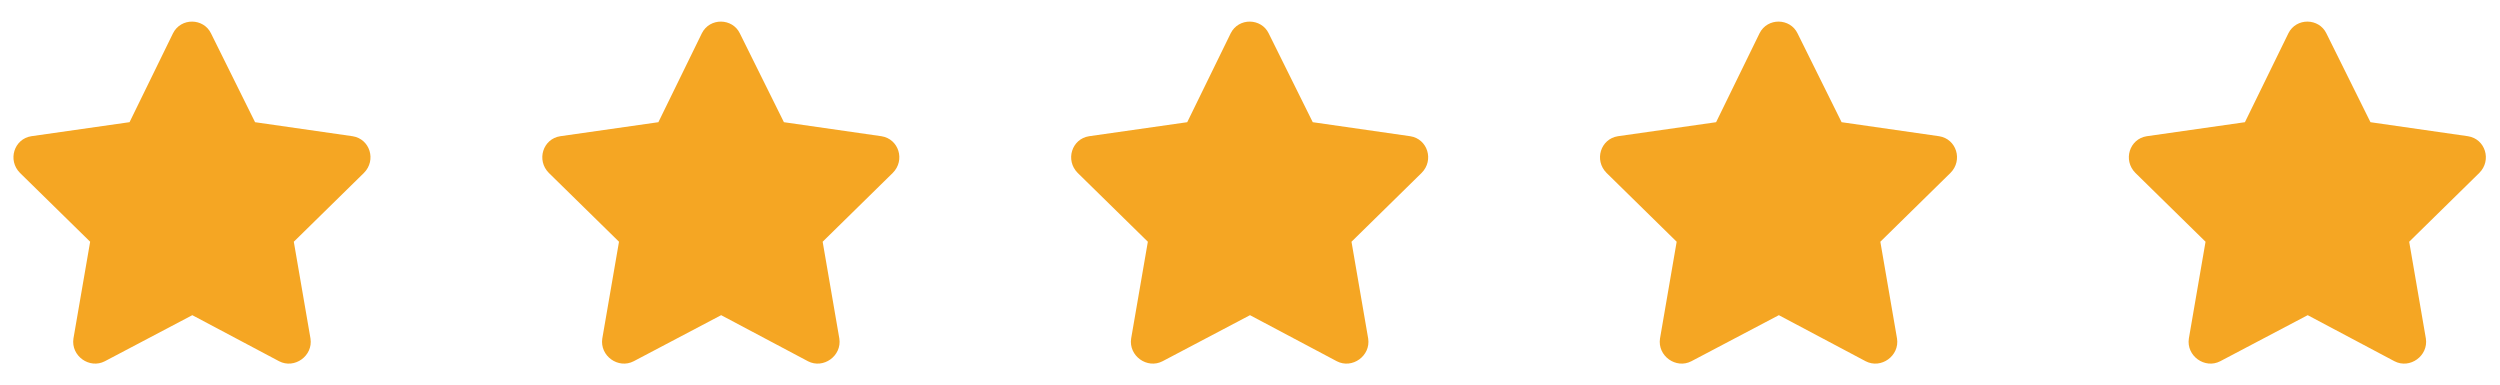 <svg xmlns="http://www.w3.org/2000/svg" width="117" height="18" fill="none" viewBox="0 0 117 18">
  <path fill="#F5A623" d="M8.094 1.563L6.063 5.718l-4.594.656C.656 6.5.344 7.5.937 8.094l3.282 3.219-.782 4.53c-.124.813.75 1.438 1.47 1.063L9 14.75l4.063 2.156c.718.375 1.593-.25 1.468-1.062l-.781-4.531 3.281-3.22c.594-.593.282-1.593-.531-1.718l-4.563-.656-2.062-4.157c-.344-.718-1.406-.75-1.781 0zm24.75 0l-2.032 4.156-4.593.656c-.813.125-1.125 1.125-.532 1.719l3.282 3.219-.782 4.53c-.125.813.75 1.438 1.47 1.063l4.093-2.156 4.063 2.156c.718.375 1.593-.25 1.468-1.062l-.781-4.531 3.281-3.22c.594-.593.282-1.593-.531-1.718l-4.563-.656-2.062-4.157c-.344-.718-1.406-.75-1.781 0zm24.75 0l-2.032 4.156-4.593.656c-.813.125-1.125 1.125-.532 1.719l3.282 3.219-.782 4.53c-.124.813.75 1.438 1.47 1.063L58.5 14.75l4.063 2.156c.718.375 1.593-.25 1.468-1.062l-.781-4.531 3.281-3.22c.594-.593.281-1.593-.531-1.718l-4.563-.656-2.062-4.157c-.344-.718-1.406-.75-1.781 0zm24.75 0l-2.031 4.156-4.594.656c-.813.125-1.125 1.125-.531 1.719l3.28 3.219-.78 4.53c-.126.813.75 1.438 1.468 1.063l4.094-2.156 4.063 2.156c.718.375 1.593-.25 1.468-1.062L88 11.313l3.281-3.22c.594-.593.281-1.593-.531-1.718l-4.563-.656-2.062-4.157c-.344-.718-1.406-.75-1.781 0zm24.75 0l-2.032 4.156-4.593.656c-.813.125-1.125 1.125-.531 1.719l3.281 3.219-.781 4.53c-.126.813.75 1.438 1.468 1.063L108 14.75l4.062 2.156c.719.375 1.594-.25 1.469-1.062l-.781-4.531 3.281-3.22c.594-.593.281-1.593-.531-1.718l-4.562-.656-2.063-4.157c-.344-.718-1.406-.75-1.781 0z"/>
</svg>
